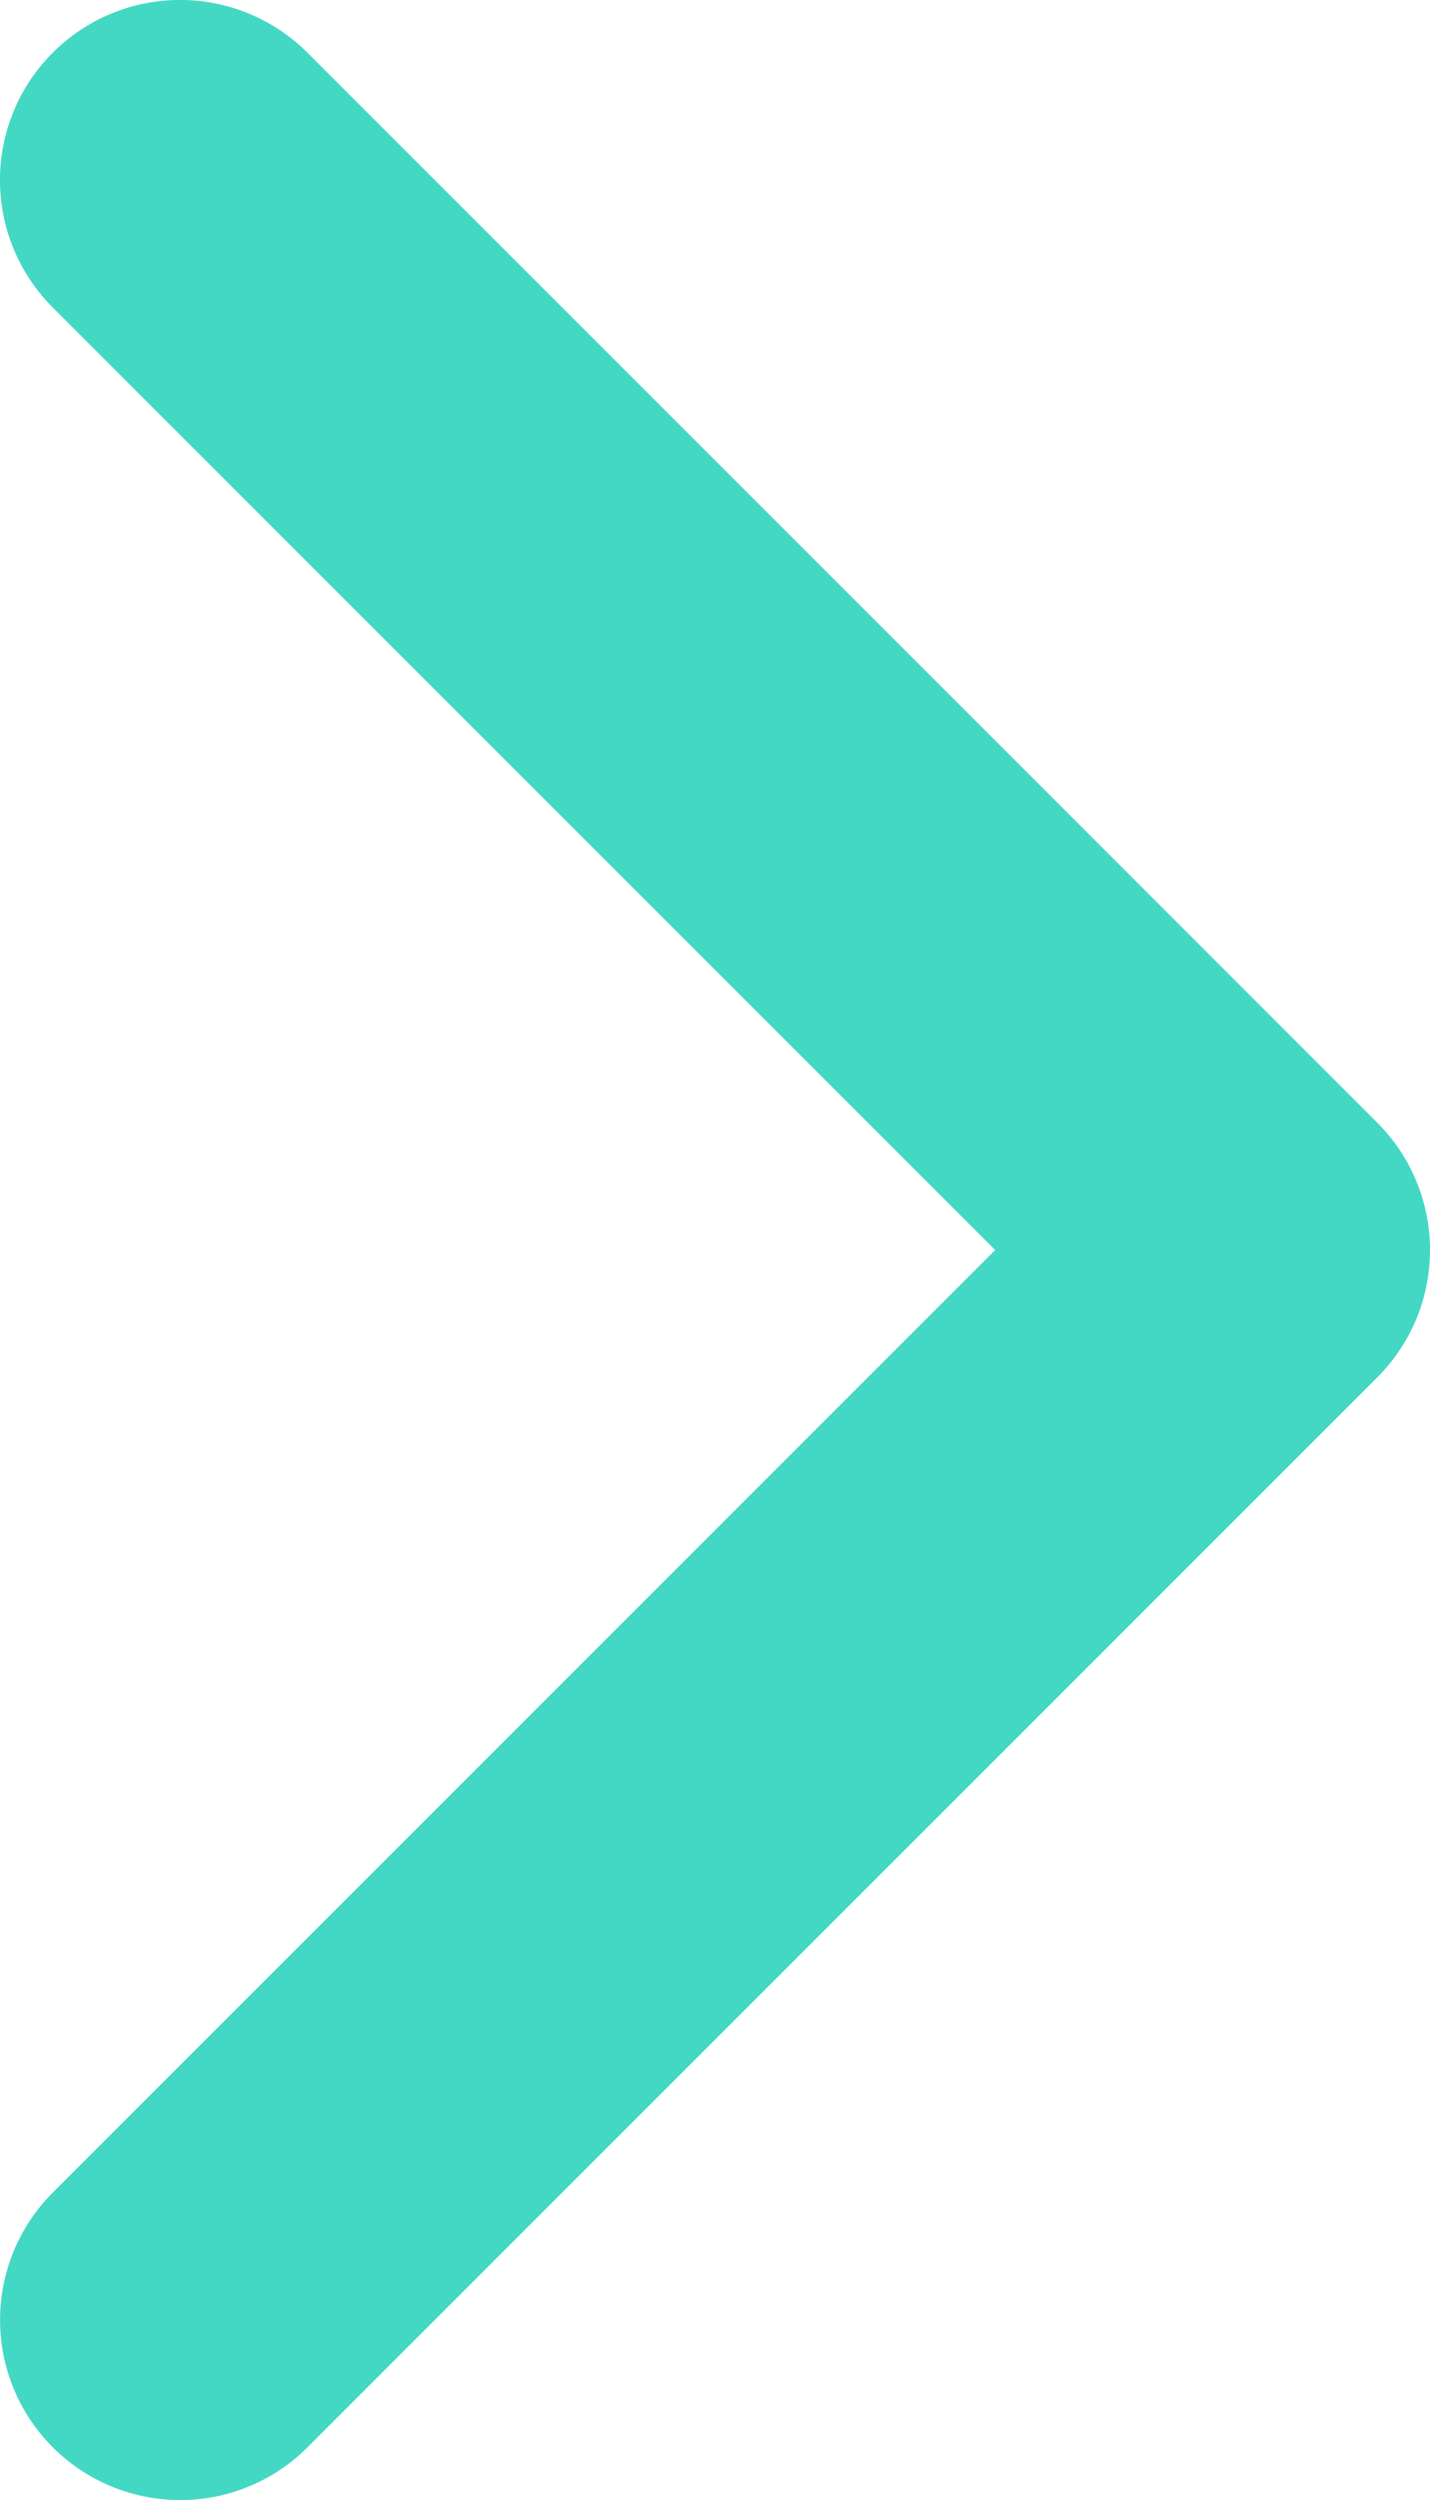 <svg id="Group_1271" data-name="Group 1271" xmlns="http://www.w3.org/2000/svg" xmlns:xlink="http://www.w3.org/1999/xlink" width="32.995" height="57.678" viewBox="0 0 32.995 57.678">
  <defs>
    <clipPath id="clip-path">
      <rect id="Rectangle_521" data-name="Rectangle 521" width="32.995" height="57.678" fill="#43d8c4"/>
    </clipPath>
  </defs>
  <g id="Group_1157" data-name="Group 1157" clip-path="url(#clip-path)">
    <path id="Path_3109" data-name="Path 3109" d="M4.156,57.677a4.156,4.156,0,0,1-2.938-7.094L22.962,28.838,1.217,7.094A4.156,4.156,0,0,1,7.094,1.216L31.778,25.9a4.155,4.155,0,0,1,0,5.877L7.094,56.46a4.141,4.141,0,0,1-2.938,1.217" transform="translate(0 0)" fill="#43d8c4"/>
  </g>
</svg>
